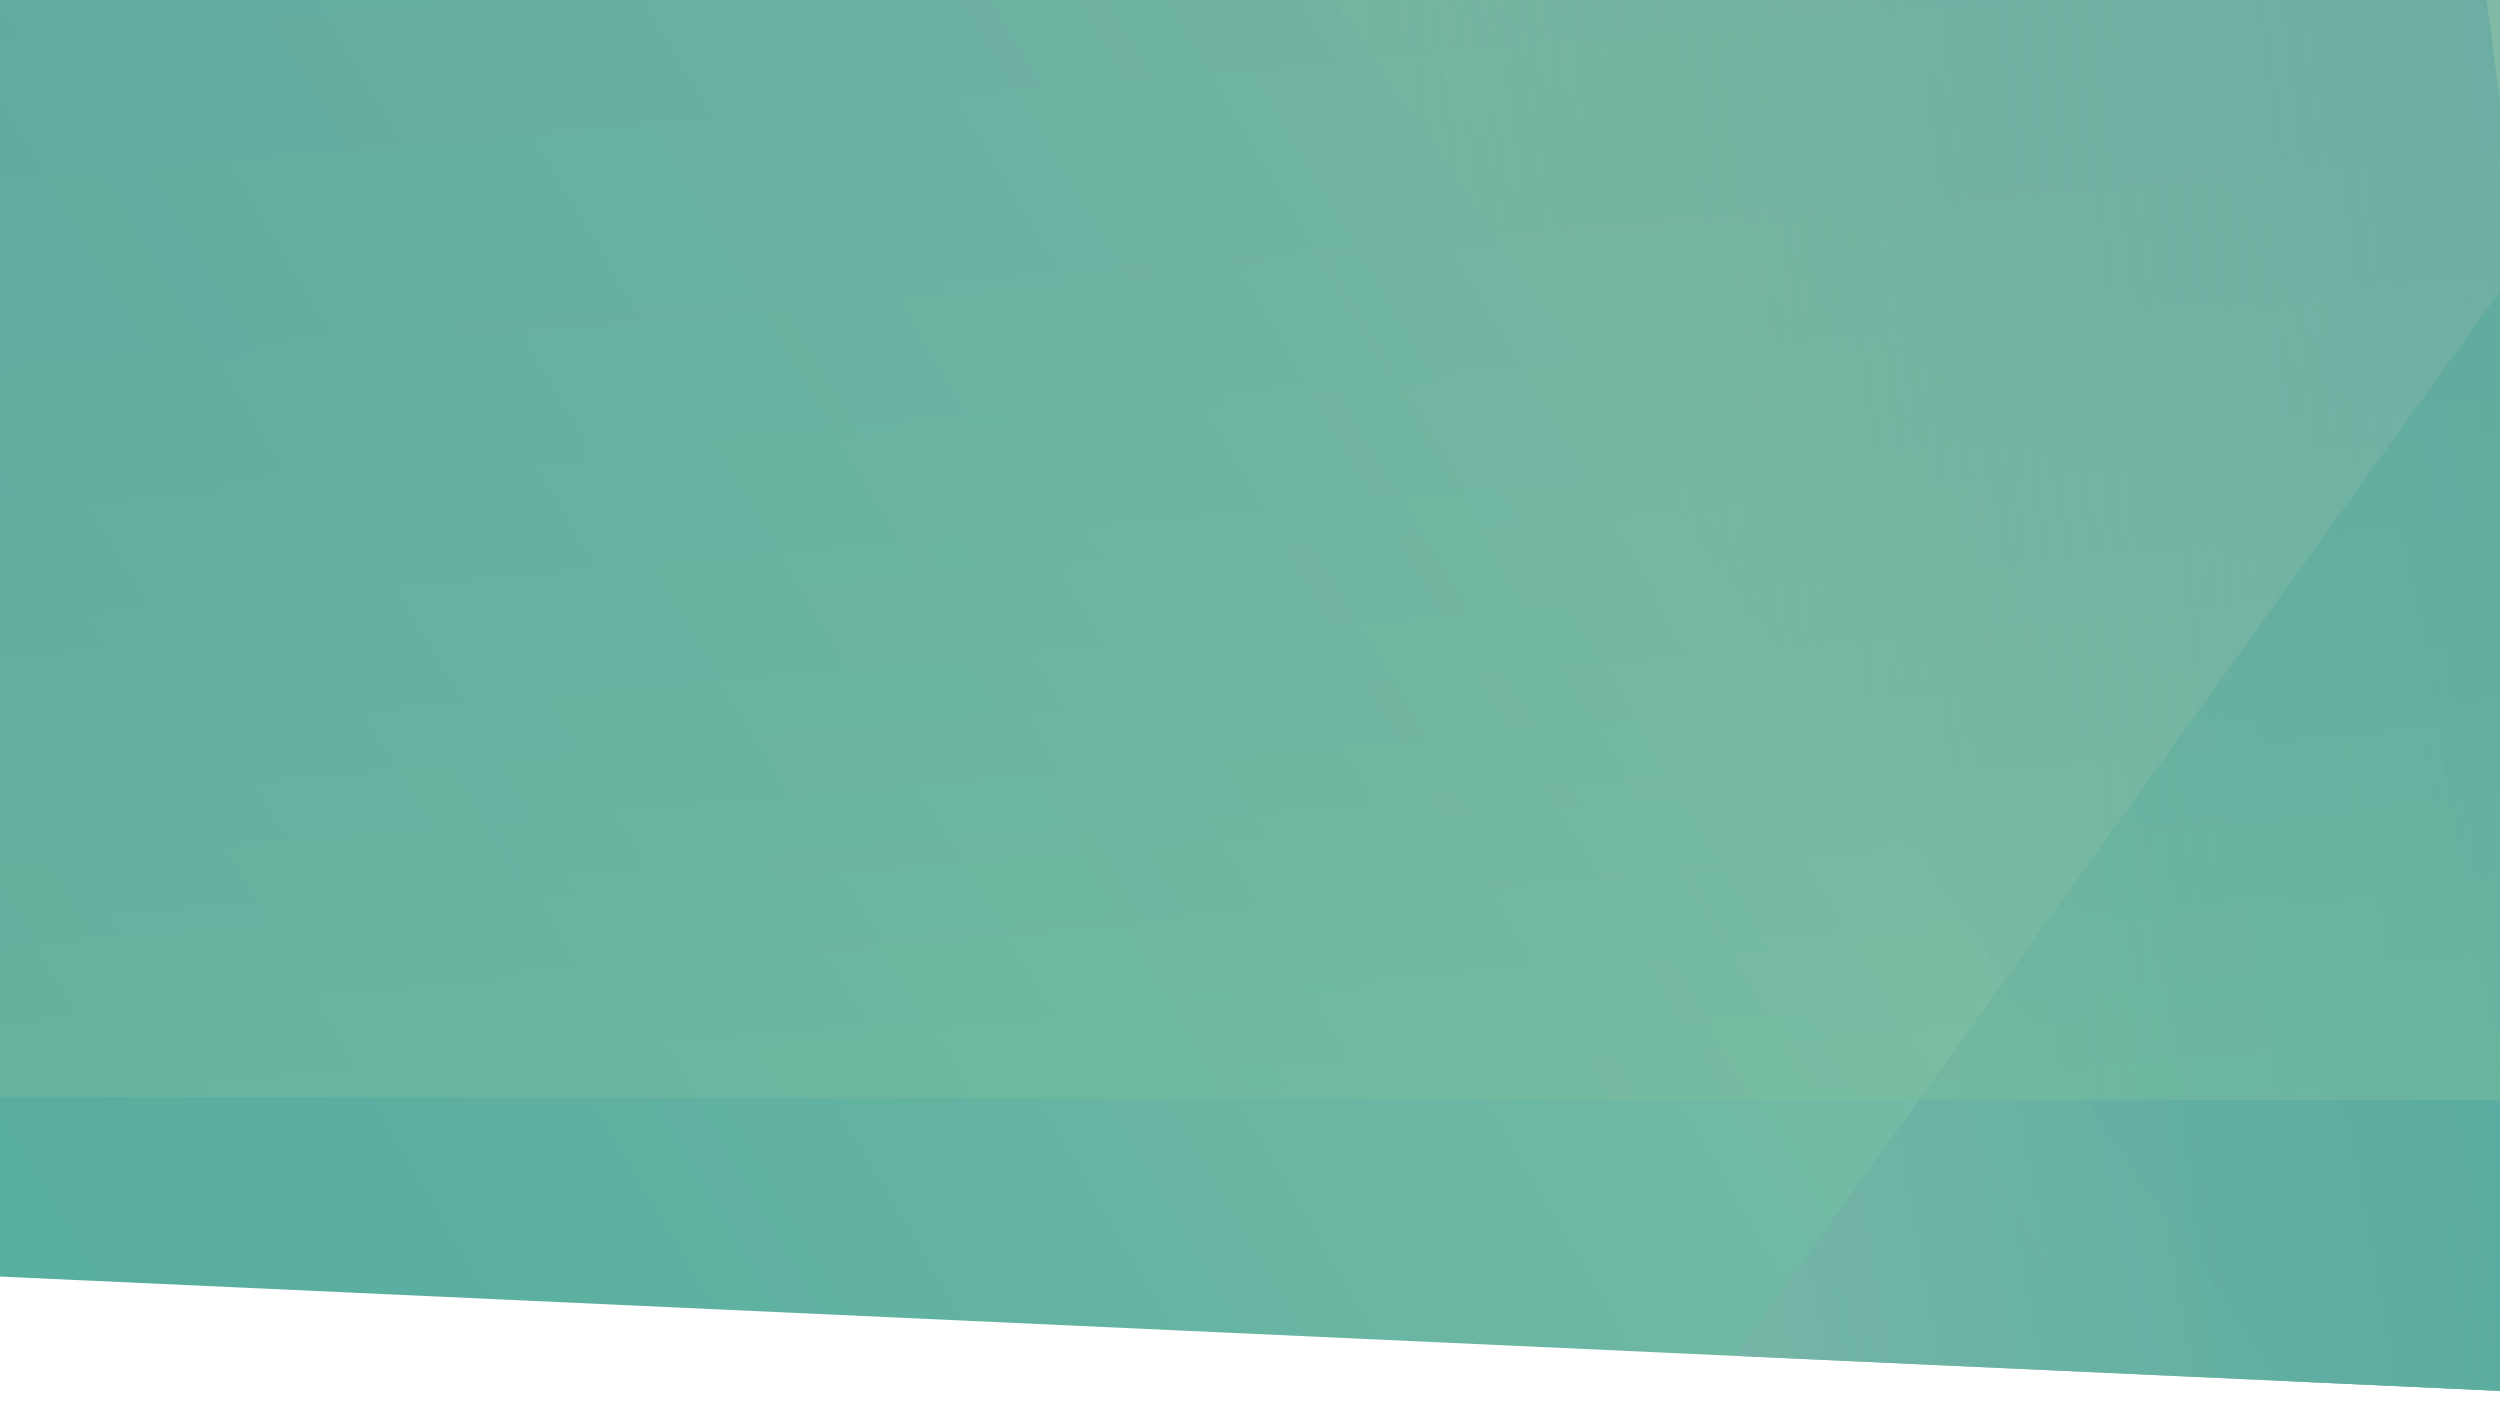 <?xml version="1.0" encoding="utf-8"?>
<!-- Generator: Adobe Illustrator 23.0.3, SVG Export Plug-In . SVG Version: 6.00 Build 0)  -->
<svg version="1.1" id="Layer_1" xmlns="http://www.w3.org/2000/svg" xmlns:xlink="http://www.w3.org/1999/xlink" x="0px" y="0px"
	 viewBox="0 0 1920 1080" style="enable-background:new 0 0 1920 1080;" xml:space="preserve">
<style type="text/css">
	.st0{clip-path:url(#SVGID_2_);fill:url(#SVGID_3_);}
	.st1{clip-path:url(#SVGID_5_);fill:url(#SVGID_6_);}
	.st2{clip-path:url(#SVGID_8_);fill:url(#SVGID_9_);}
	.st3{clip-path:url(#SVGID_11_);fill:url(#SVGID_12_);}
</style>
<g id="Layer_3">
</g>
<g id="Layer_4">
</g>
<g id="Layer_1_copy">
	<g>
		<g>
			<defs>
				<polyline id="SVGID_1_" points="2026.54,1095.57 1892.89,-323.5 1903.49,-211 -360.22,10.36 -269.97,968.51 -385.93,962.76 
					2319.58,1086.45 				"/>
			</defs>
			<clipPath id="SVGID_2_">
				<use xlink:href="#SVGID_1_"  style="overflow:visible;"/>
			</clipPath>
			
				<linearGradient id="SVGID_3_" gradientUnits="userSpaceOnUse" x1="2245.98" y1="1105.377" x2="-1050.433" y2="-480.93" gradientTransform="matrix(1.025 -0.1 -0.099 -1.052 9.449 1177.649)">
				<stop  offset="0" style="stop-color:#A1CFAD"/>
				<stop  offset="0.139" style="stop-color:#8BC5A9"/>
				<stop  offset="0.344" style="stop-color:#70B9A4"/>
				<stop  offset="0.555" style="stop-color:#5DB0A0"/>
				<stop  offset="0.77" style="stop-color:#52AB9E"/>
				<stop  offset="1" style="stop-color:#4EA99D"/>
			</linearGradient>
			<polyline class="st0" points="2026.54,1095.57 1892.89,-323.5 1903.49,-211 -360.22,10.36 -269.97,968.51 -385.93,962.76 
				2319.58,1086.45 			"/>
		</g>
		<g>
			<defs>
				<polyline id="SVGID_4_" points="2026.54,1095.57 1892.89,-323.5 1903.49,-211 -360.22,10.36 -269.97,968.51 -385.93,962.76 
					2319.58,1086.45 				"/>
			</defs>
			<clipPath id="SVGID_5_">
				<use xlink:href="#SVGID_4_"  style="overflow:visible;"/>
			</clipPath>
			
				<linearGradient id="SVGID_6_" gradientUnits="userSpaceOnUse" x1="1282.959" y1="444.678" x2="2028.284" y2="444.678" gradientTransform="matrix(1.19 -0.227 -0.156 -1.183 -366.552 1505.752)">
				<stop  offset="0" style="stop-color:#81C49E;stop-opacity:0.4"/>
				<stop  offset="0.105" style="stop-color:#7DC0A0;stop-opacity:0.463"/>
				<stop  offset="0.538" style="stop-color:#72B5A4;stop-opacity:0.723"/>
				<stop  offset="1" style="stop-color:#6EB1A6"/>
			</linearGradient>
			<polygon class="st1" points="994.75,-41.46 1901.14,1282.08 2074.65,1248.98 1881.8,-211.38 			"/>
		</g>
		<g>
			<defs>
				<polyline id="SVGID_7_" points="2026.54,1095.57 1892.89,-323.5 1903.49,-211 -360.22,10.36 -269.97,968.51 -385.93,962.76 
					2319.58,1086.45 				"/>
			</defs>
			<clipPath id="SVGID_8_">
				<use xlink:href="#SVGID_7_"  style="overflow:visible;"/>
			</clipPath>
			
				<linearGradient id="SVGID_9_" gradientUnits="userSpaceOnUse" x1="1099.749" y1="449.335" x2="2145.513" y2="449.335" gradientTransform="matrix(1.096 -0.206 -0.19 -1.055 -26.915 1384.712)">
				<stop  offset="0" style="stop-color:#89B9AB;stop-opacity:0.8"/>
				<stop  offset="0.23" style="stop-color:#70B2A5;stop-opacity:0.8"/>
				<stop  offset="0.476" style="stop-color:#5DADA1;stop-opacity:0.8"/>
				<stop  offset="0.73" style="stop-color:#52AA9E;stop-opacity:0.8"/>
				<stop  offset="1" style="stop-color:#4EA99D;stop-opacity:0.8"/>
			</linearGradient>
			<polygon class="st2" points="2140.83,-83.8 1250.19,1155.73 1192.84,1235.56 2096.35,1065.61 1938.21,186.71 			"/>
		</g>
		<g>
			<defs>
				<polyline id="SVGID_10_" points="2026.54,1095.57 1892.89,-323.5 1903.49,-211 -360.22,10.36 -269.97,968.51 -385.93,962.76 
					2319.58,1086.45 				"/>
			</defs>
			<clipPath id="SVGID_11_">
				<use xlink:href="#SVGID_10_"  style="overflow:visible;"/>
			</clipPath>
			
				<linearGradient id="SVGID_12_" gradientUnits="userSpaceOnUse" x1="1015.293" y1="110.962" x2="1015.293" y2="1164.636" gradientTransform="matrix(1.065 -0.096 -0.085 -1.234 -13.355 1213.986)">
				<stop  offset="0" style="stop-color:#81C49E;stop-opacity:0.4"/>
				<stop  offset="0.306" style="stop-color:#73B39E;stop-opacity:0.4"/>
				<stop  offset="0.649" style="stop-color:#69A79E;stop-opacity:0.4"/>
				<stop  offset="1" style="stop-color:#66A39E;stop-opacity:0.4"/>
			</linearGradient>
			<path class="st3" d="M2261.7,845.49c-133.76-0.18-267.52-0.37-401.3-0.55c-295.66-0.4-591.33-0.81-886.99-1.2
				c-299.12-0.4-598.24-0.81-897.36-1.22c-56.75-0.07-113.51-0.16-170.26-0.23c-31.71-0.05-114.01,17.45-141.29-1.14
				c-27.75-18.89-20.68-118.78-23.15-154.38c-5.46-79.01-10.93-158.01-16.39-237.02c-15.08-218.07-30.16-436.15-45.23-654.23
				l2431.5-218.44l89.89,1300.12l149.24-25.15"/>
		</g>
	</g>
</g>
</svg>
